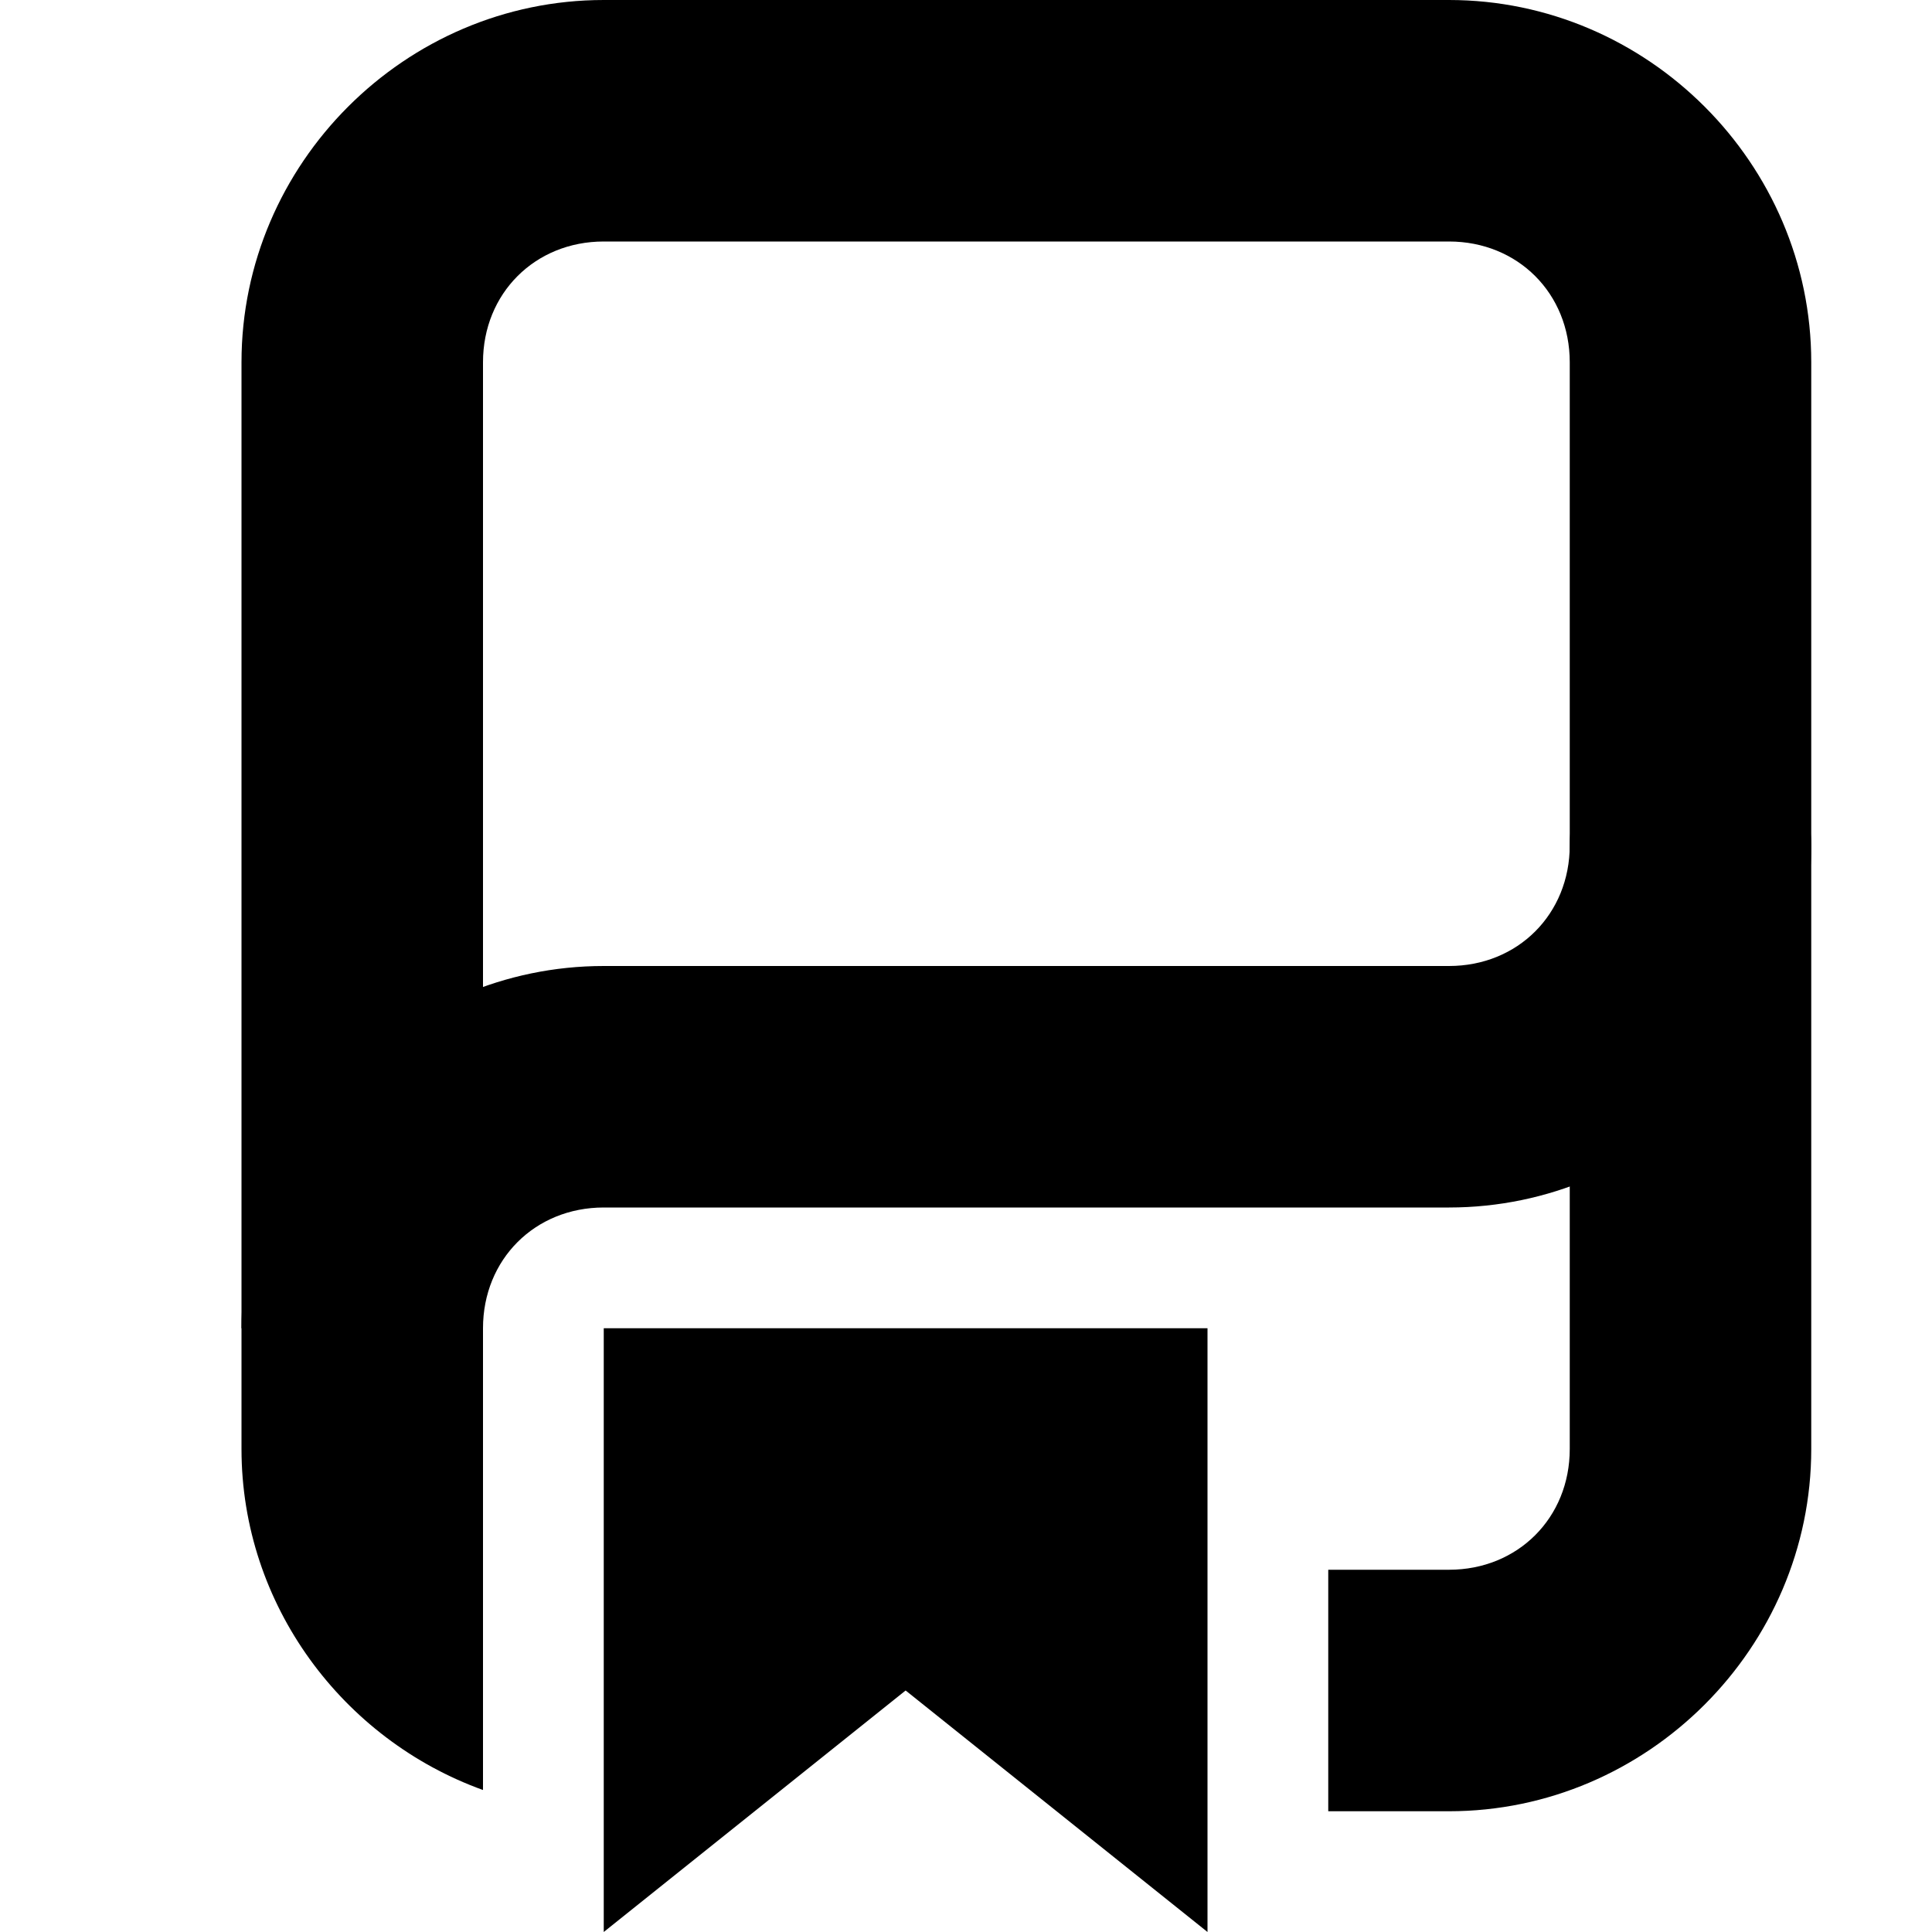 <?xml version="1.0" encoding="UTF-8"?>
<svg height="16px" viewBox="0 0 16 16" width="16px" xmlns="http://www.w3.org/2000/svg" xmlns:xlink="http://www.w3.org/1999/xlink">
    <filter id="a" height="100%" width="100%" x="0%" y="0%">
        <feColorMatrix in="SourceGraphic" type="matrix" values="0 0 0 0 1 0 0 0 0 1 0 0 0 0 1 0 0 0 1 0"/>
    </filter>
    <mask id="b">
        <g filter="url(#a)">
            <rect fill-opacity="0.1" height="16" width="16"/>
        </g>
    </mask>
    <linearGradient id="c" gradientUnits="userSpaceOnUse">
        <stop offset="0" stop-opacity="0"/>
        <stop offset="0.2"/>
        <stop offset="0.8" stop-opacity="0.949"/>
        <stop offset="1" stop-opacity="0"/>
    </linearGradient>
    <linearGradient id="d" gradientTransform="matrix(1.373 0 0 1 -19.647 -154)" x1="42" x2="93" xlink:href="#c" y1="273" y2="273"/>
    <clipPath id="e">
        <rect height="152" width="192"/>
    </clipPath>
    <mask id="f">
        <g filter="url(#a)">
            <rect fill-opacity="0.1" height="16" width="16"/>
        </g>
    </mask>
    <linearGradient id="g" gradientTransform="matrix(1.451 0 0 1 -26.941 -150)" x1="42" x2="93" xlink:href="#c" y1="273" y2="273"/>
    <clipPath id="h">
        <rect height="152" width="192"/>
    </clipPath>
    <mask id="i">
        <g filter="url(#a)">
            <rect fill-opacity="0.1" height="16" width="16"/>
        </g>
    </mask>
    <linearGradient id="j" gradientTransform="matrix(1.176 0 0 1 -1.412 -146)" x1="42" x2="93" xlink:href="#c" y1="273" y2="273"/>
    <clipPath id="k">
        <rect height="152" width="192"/>
    </clipPath>
    <mask id="l">
        <g filter="url(#a)">
            <rect fill-opacity="0.1" height="16" width="16"/>
        </g>
    </mask>
    <linearGradient id="m" gradientTransform="matrix(0.745 0 0 1 18.706 -158)" x1="42" x2="93" xlink:href="#c" y1="273" y2="273"/>
    <clipPath id="n">
        <rect height="152" width="192"/>
    </clipPath>
    <g clip-path="url(#e)" mask="url(#b)" transform="matrix(1 0 0 1 -168 -16)">
        <path d="m 38 118 h 70 v 2 h -70 z m 0 0" fill="url(#d)"/>
    </g>
    <g clip-path="url(#h)" mask="url(#f)" transform="matrix(1 0 0 1 -168 -16)">
        <path d="m 34 122 h 74 v 2 h -74 z m 0 0" fill="url(#g)"/>
    </g>
    <g clip-path="url(#k)" mask="url(#i)" transform="matrix(1 0 0 1 -168 -16)">
        <path d="m 48 126 h 60 v 2 h -60 z m 0 0" fill="url(#j)"/>
    </g>
    <g clip-path="url(#n)" mask="url(#l)" transform="matrix(1 0 0 1 -168 -16)">
        <path d="m 50 114 h 38 v 2 h -38 z m 0 0" fill="url(#m)"/>
    </g>
    <path d="m 5 0 c -1.645 0 -3 1.355 -3 3 v 9 c 0 1.293 0.84 2.406 2 2.824 v -11.824 c 0 -0.57 0.43 -1 1 -1 h 7 c 0.57 0 1 0.43 1 1 v 9 c 0 0.57 -0.43 1 -1 1 h -1 v 2 h 1 c 1.645 0 3 -1.355 3 -3 v -9 c 0 -1.645 -1.355 -3 -3 -3 z m 0 0"/>
    <path d="m 14 6 c -0.551 0 -1 0.449 -1 1 c 0 0.57 -0.43 1 -1 1 h -7 c -1.645 0 -3 1.355 -3 3 h 2 c 0 -0.57 0.43 -1 1 -1 h 7 c 1.645 0 3 -1.355 3 -3 c 0 -0.551 -0.449 -1 -1 -1 z m 0 0"/>
    <path d="m 5 11 h 5 v 5 l -2.5 -2 l -2.5 2 z m 0 0"/>
</svg>
